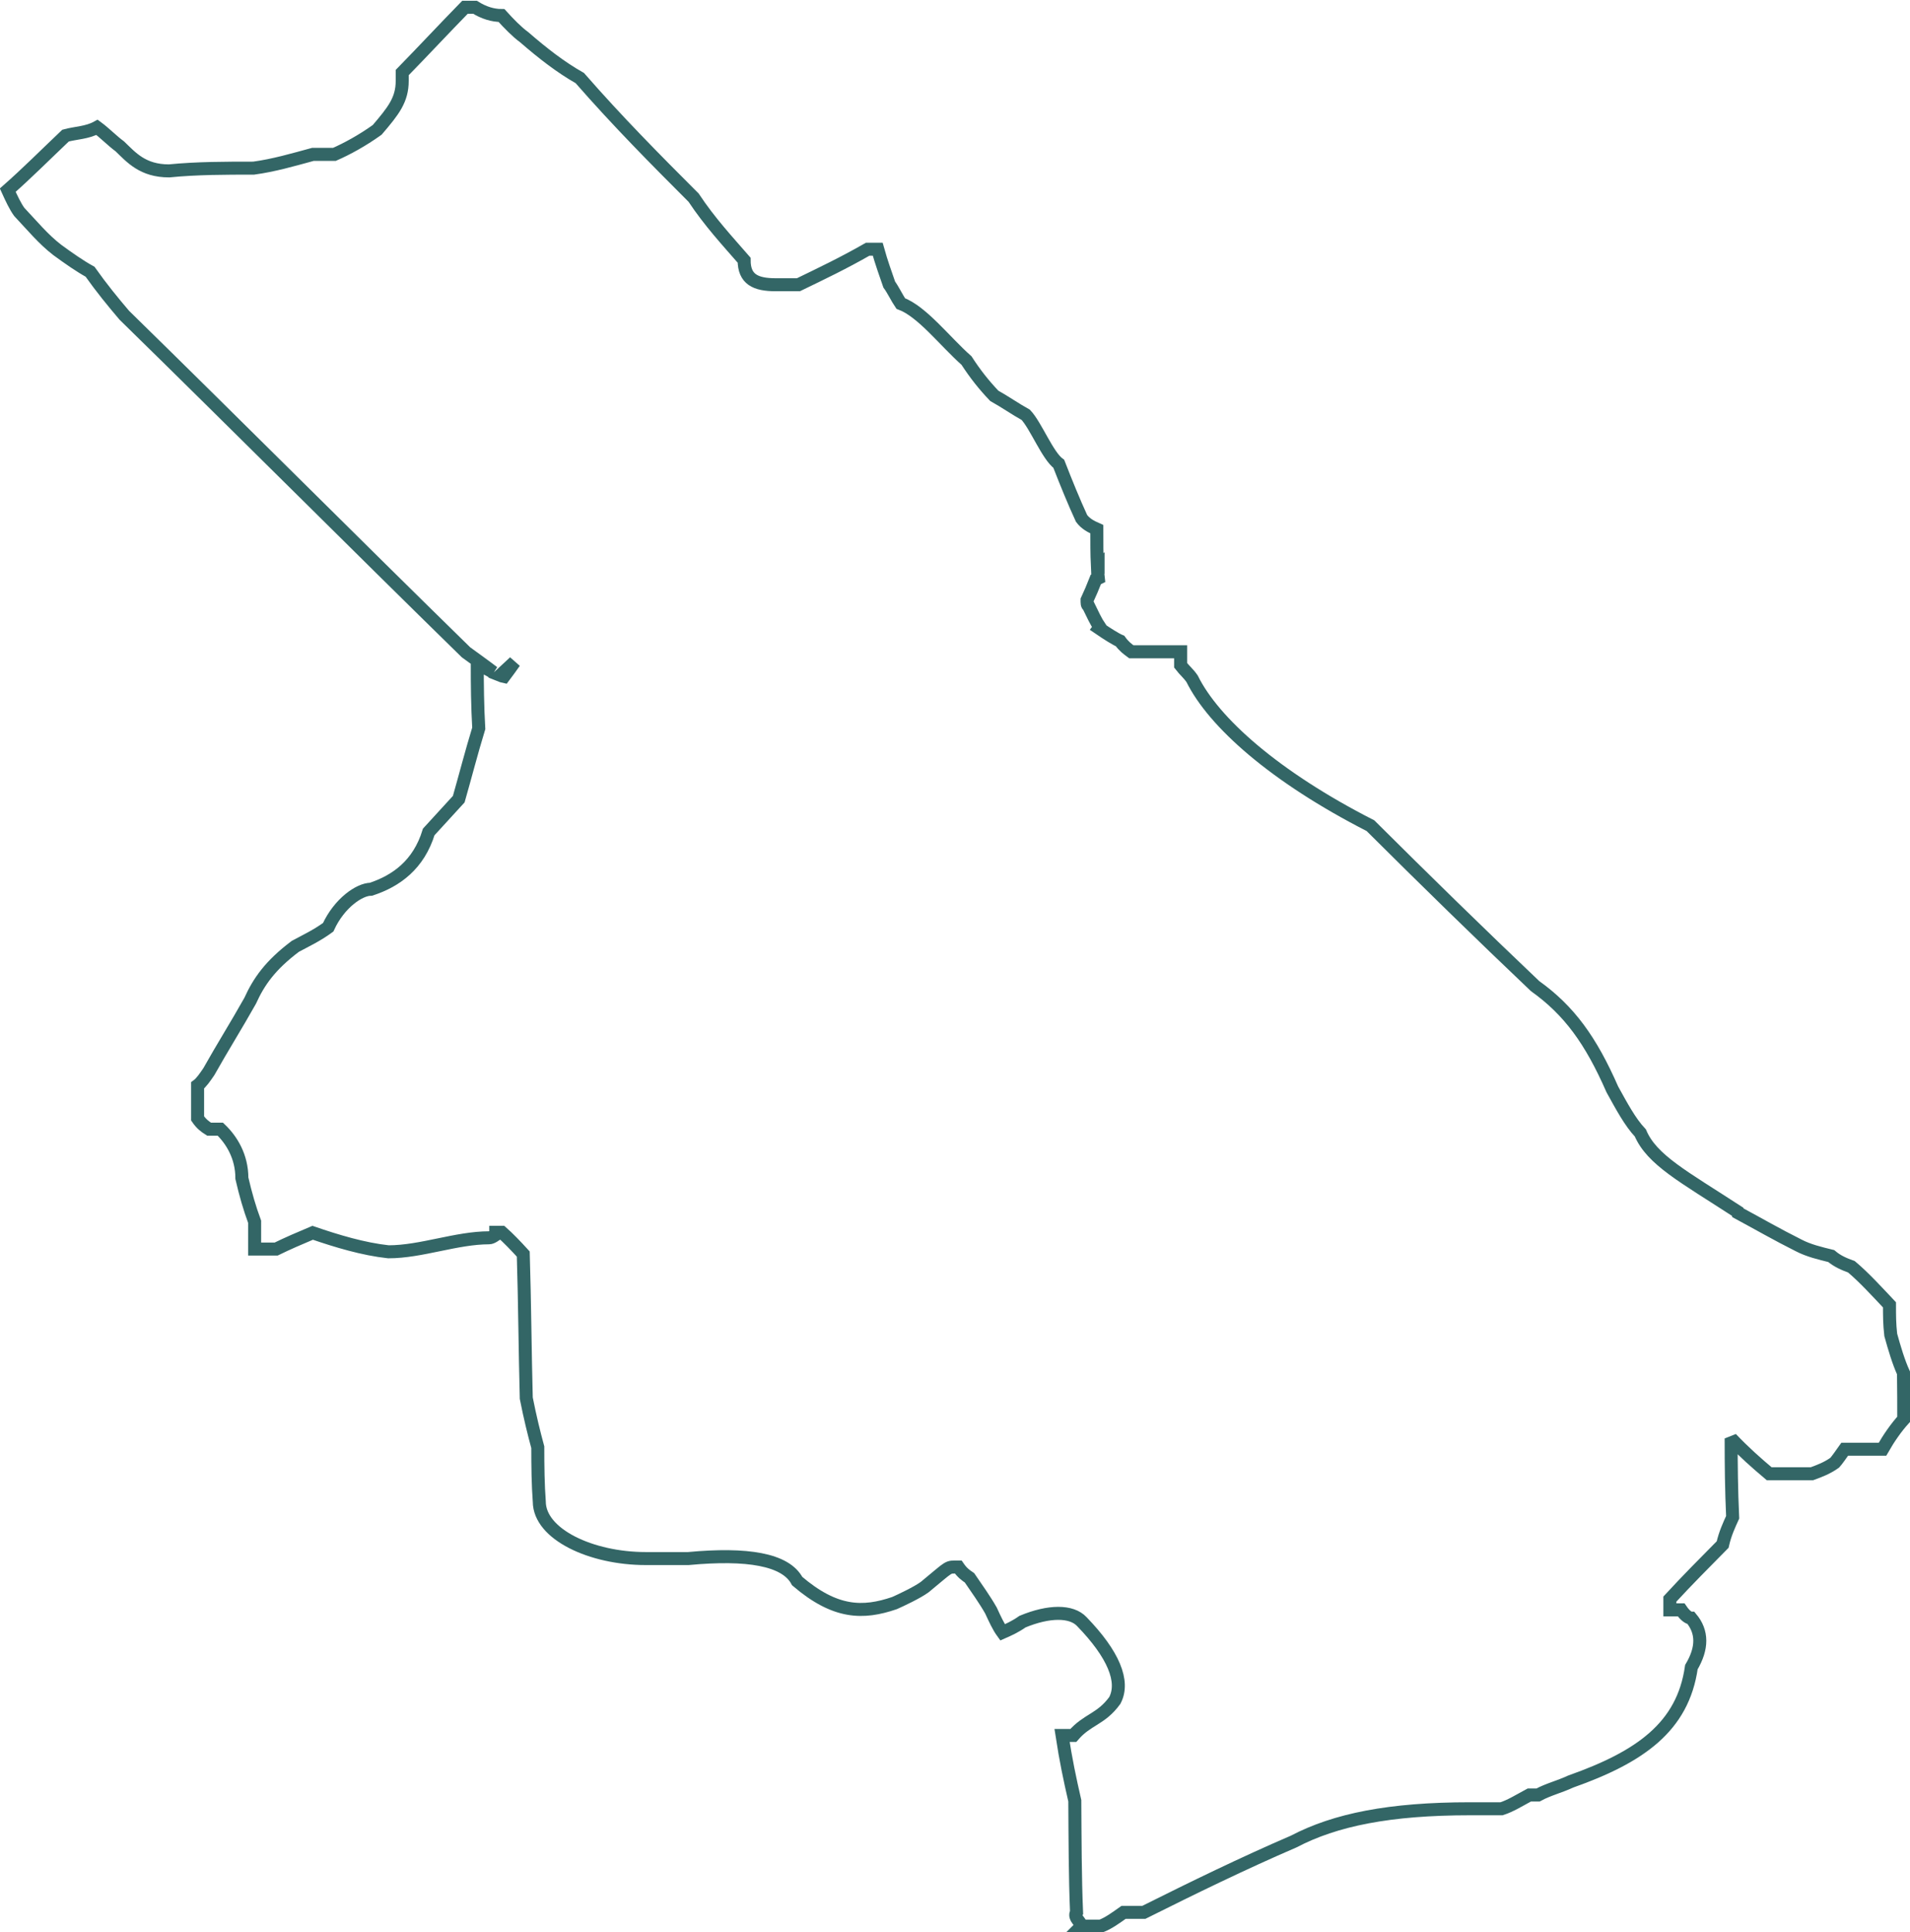 <?xml version="1.0" encoding="UTF-8"?>
<!DOCTYPE svg PUBLIC "-//W3C//DTD SVG 1.1//EN" "http://www.w3.org/Graphics/SVG/1.1/DTD/svg11.dtd">
<!-- Creator: CorelDRAW 2021 (64-Bit) -->
<svg xmlns="http://www.w3.org/2000/svg" xml:space="preserve" width="0.439in" height="0.444in" version="1.1" shape-rendering="geometricPrecision" text-rendering="geometricPrecision" image-rendering="optimizeQuality" fill-rule="evenodd" clip-rule="evenodd"
viewBox="0 0 76.36 77.19"
 xmlns:xlink="http://www.w3.org/1999/xlink"
 xmlns:xodm="http://www.corel.com/coreldraw/odm/2003">
 <g id="Layer_x0020_1">
  <path fill="none" fill-rule="nonzero" stroke="#336666" stroke-width="0.52" stroke-miterlimit="2.613" d="M69.47 48.41c-2.17,-1.41 -3.43,-2.07 -3.89,-3.15 -0.41,-0.43 -0.76,-1.09 -1.12,-1.74 -0.86,-1.96 -1.72,-3.15 -3.09,-4.13 -2.17,-2.06 -4.4,-4.24 -6.58,-6.41 -3.84,-1.96 -6.27,-4.13 -7.13,-5.87 -0.15,-0.22 -0.3,-0.33 -0.46,-0.54 -0,-0.11 -0,-0.33 -0,-0.54 -0.71,0 -1.31,0 -1.97,0 -0.15,-0.11 -0.3,-0.22 -0.45,-0.43 -0.15,-0.06 -0.52,-0.29 -0.84,-0.51l0.03 -0.04c-0.15,-0.22 -0.3,-0.54 -0.46,-0.87 -0.05,0 -0.05,-0.11 -0.05,-0.22 0.12,-0.26 0.23,-0.51 0.35,-0.82l0.1 -0.05 -0.02 -0.18 0.01 -0.04c0,-0.11 0,-0.22 -0,-0.33l-0.03 0.02c-0.02,-0.42 -0.02,-0.9 -0.02,-1.43 -0.25,-0.11 -0.45,-0.22 -0.61,-0.43 -0.3,-0.65 -0.61,-1.41 -0.91,-2.18 -0.45,-0.33 -0.91,-1.52 -1.32,-1.96 -0.4,-0.22 -0.86,-0.54 -1.26,-0.76 -0.41,-0.43 -0.76,-0.87 -1.11,-1.41 -0.86,-0.76 -1.77,-1.96 -2.63,-2.28 -0.15,-0.22 -0.3,-0.54 -0.46,-0.76 -0.15,-0.44 -0.31,-0.87 -0.46,-1.41 -0.15,0 -0.25,0 -0.4,0 -0.96,0.55 -1.86,0.98 -2.77,1.42 -0.3,0 -0.6,0 -0.91,0 -0.81,0 -1.26,-0.22 -1.26,-0.98 -0.66,-0.76 -1.37,-1.52 -2.02,-2.5 -1.52,-1.52 -3.03,-3.04 -4.55,-4.78 -0.76,-0.43 -1.47,-0.98 -2.22,-1.63 -0.3,-0.22 -0.61,-0.54 -0.91,-0.87 -0.35,0 -0.71,-0.11 -1.06,-0.33 -0.15,0 -0.3,0 -0.4,0 -0.85,0.87 -1.66,1.74 -2.51,2.61 0,0.11 0,0.22 0,0.33 0,0.76 -0.35,1.2 -1,1.96 -0.6,0.43 -1.21,0.76 -1.71,0.98 -0.3,0 -0.61,0 -0.86,0 -0.81,0.22 -1.56,0.44 -2.37,0.55 -1.11,0 -2.27,0 -3.38,0.11 -1.06,0 -1.51,-0.54 -1.97,-0.98 -0.3,-0.22 -0.61,-0.54 -0.91,-0.76 -0.4,0.22 -0.86,0.22 -1.26,0.33 -0.8,0.76 -1.56,1.52 -2.31,2.18 0.15,0.33 0.3,0.65 0.46,0.87 0.51,0.54 0.96,1.09 1.52,1.52 0.45,0.33 0.91,0.65 1.31,0.87 0.46,0.65 0.91,1.2 1.37,1.74 4.55,4.45 9.11,9.02 13.66,13.47 0.37,0.27 0.75,0.54 1.09,0.8 -0.21,-0.11 -0.43,-0.24 -0.64,-0.37 0,0.87 0.01,1.74 0.06,2.61 -0.3,0.98 -0.55,1.96 -0.8,2.83 -0.4,0.44 -0.8,0.87 -1.2,1.31 -0.4,1.31 -1.3,1.96 -2.31,2.29 -0.45,0 -1.26,0.54 -1.71,1.52 -0.45,0.33 -0.9,0.54 -1.31,0.76 -1.01,0.76 -1.46,1.41 -1.81,2.18 -0.55,0.98 -1.1,1.85 -1.65,2.83 -0.15,0.22 -0.3,0.44 -0.45,0.55 0,0.22 0,1.1 0,1.32 0.15,0.22 0.3,0.33 0.46,0.43 0.15,0 0.3,0 0.45,0 0.45,0.43 0.86,1.09 0.86,1.96 0.15,0.65 0.31,1.2 0.51,1.74 0,0.43 0,0.76 0,1.09 0.3,0 0.55,-0 0.86,-0 0.45,-0.22 0.96,-0.44 1.46,-0.65 0.96,0.33 2.02,0.65 3.03,0.76 1.31,-0 2.72,-0.56 4.03,-0.56 0.1,0 0.25,-0.11 0.4,-0.22 -0.15,0 -0.3,0 -0.4,0l0 -0 0.5 0c0.25,0.22 0.56,0.54 0.86,0.87 0.06,1.96 0.07,3.91 0.12,5.76 0.15,0.76 0.31,1.41 0.46,1.96 0,0.76 0.01,1.52 0.06,2.17 0,1.31 2.08,2.28 4.25,2.28 0.5,-0 1.11,-0 1.71,-0 2.35,-0.22 3.89,0.03 4.35,0.9 1.52,1.3 2.63,1.31 3.89,0.88 0.25,-0.11 0.91,-0.42 1.21,-0.64 1.06,-0.87 0.88,-0.8 1.34,-0.8 0.15,0.22 0.3,0.33 0.45,0.43 0.3,0.44 0.61,0.87 0.86,1.31 0.15,0.33 0.3,0.65 0.46,0.87 0.25,-0.11 0.5,-0.22 0.8,-0.43 1.06,-0.44 1.96,-0.44 2.37,-0 1.26,1.3 1.72,2.39 1.32,3.15 -0.55,0.76 -1.1,0.75 -1.66,1.4 -0.15,0 -0.3,0 -0.45,0 0.15,0.98 0.31,1.74 0.51,2.61 0.01,1.52 0.01,3.05 0.07,4.46 -0.15,0.22 0.26,0.44 0.16,0.55 0.25,0 0.5,0 0.81,0 0.3,-0.11 0.6,-0.33 0.91,-0.55 0.25,0 0.5,-0 0.81,-0 1.96,-0.98 3.97,-1.96 5.99,-2.83 1.66,-0.87 3.83,-1.31 7.05,-1.31 0.4,0 0.81,0 1.26,-0 0.35,-0.11 0.7,-0.33 1.11,-0.55 0.1,0 0.2,0 0.35,0 0.4,-0.22 0.86,-0.33 1.31,-0.54 2.77,-0.98 4.48,-2.18 4.82,-4.57 0.45,-0.76 0.45,-1.41 -0.01,-1.96 -0.1,0 -0.25,-0.11 -0.4,-0.33 -0.15,0 -0.3,0 -0.45,0 0,-0.11 -0,-0.22 -0,-0.43 0.7,-0.76 1.36,-1.42 2.11,-2.18 0.1,-0.44 0.25,-0.76 0.4,-1.09 -0.05,-1.09 -0.06,-2.07 -0.06,-3.15 0.51,0.54 1.01,0.98 1.52,1.41 0.55,0 1.16,-0 1.71,-0 0.3,-0.11 0.6,-0.22 0.91,-0.44 0.1,-0.11 0.25,-0.33 0.4,-0.54 0.45,0 0.96,0 1.51,0 0.25,-0.44 0.55,-0.87 0.85,-1.2 -0,-0.54 -0,-1.2 -0.01,-1.85 -0.2,-0.44 -0.36,-0.98 -0.51,-1.52 -0.05,-0.44 -0.05,-0.76 -0.05,-1.2 -0.51,-0.54 -1.01,-1.09 -1.52,-1.52 -0.3,-0.11 -0.56,-0.22 -0.81,-0.43 -0.45,-0.11 -0.91,-0.22 -1.31,-0.43 -0.86,-0.43 -1.62,-0.87 -2.42,-1.3zm-48.9 -21.97c-0.15,0.21 -0.29,0.41 -0.42,0.58 -0.05,-0.01 -0.1,-0.03 -0.15,-0.05l0.57 -0.53z"/>
 </g>
</svg>

